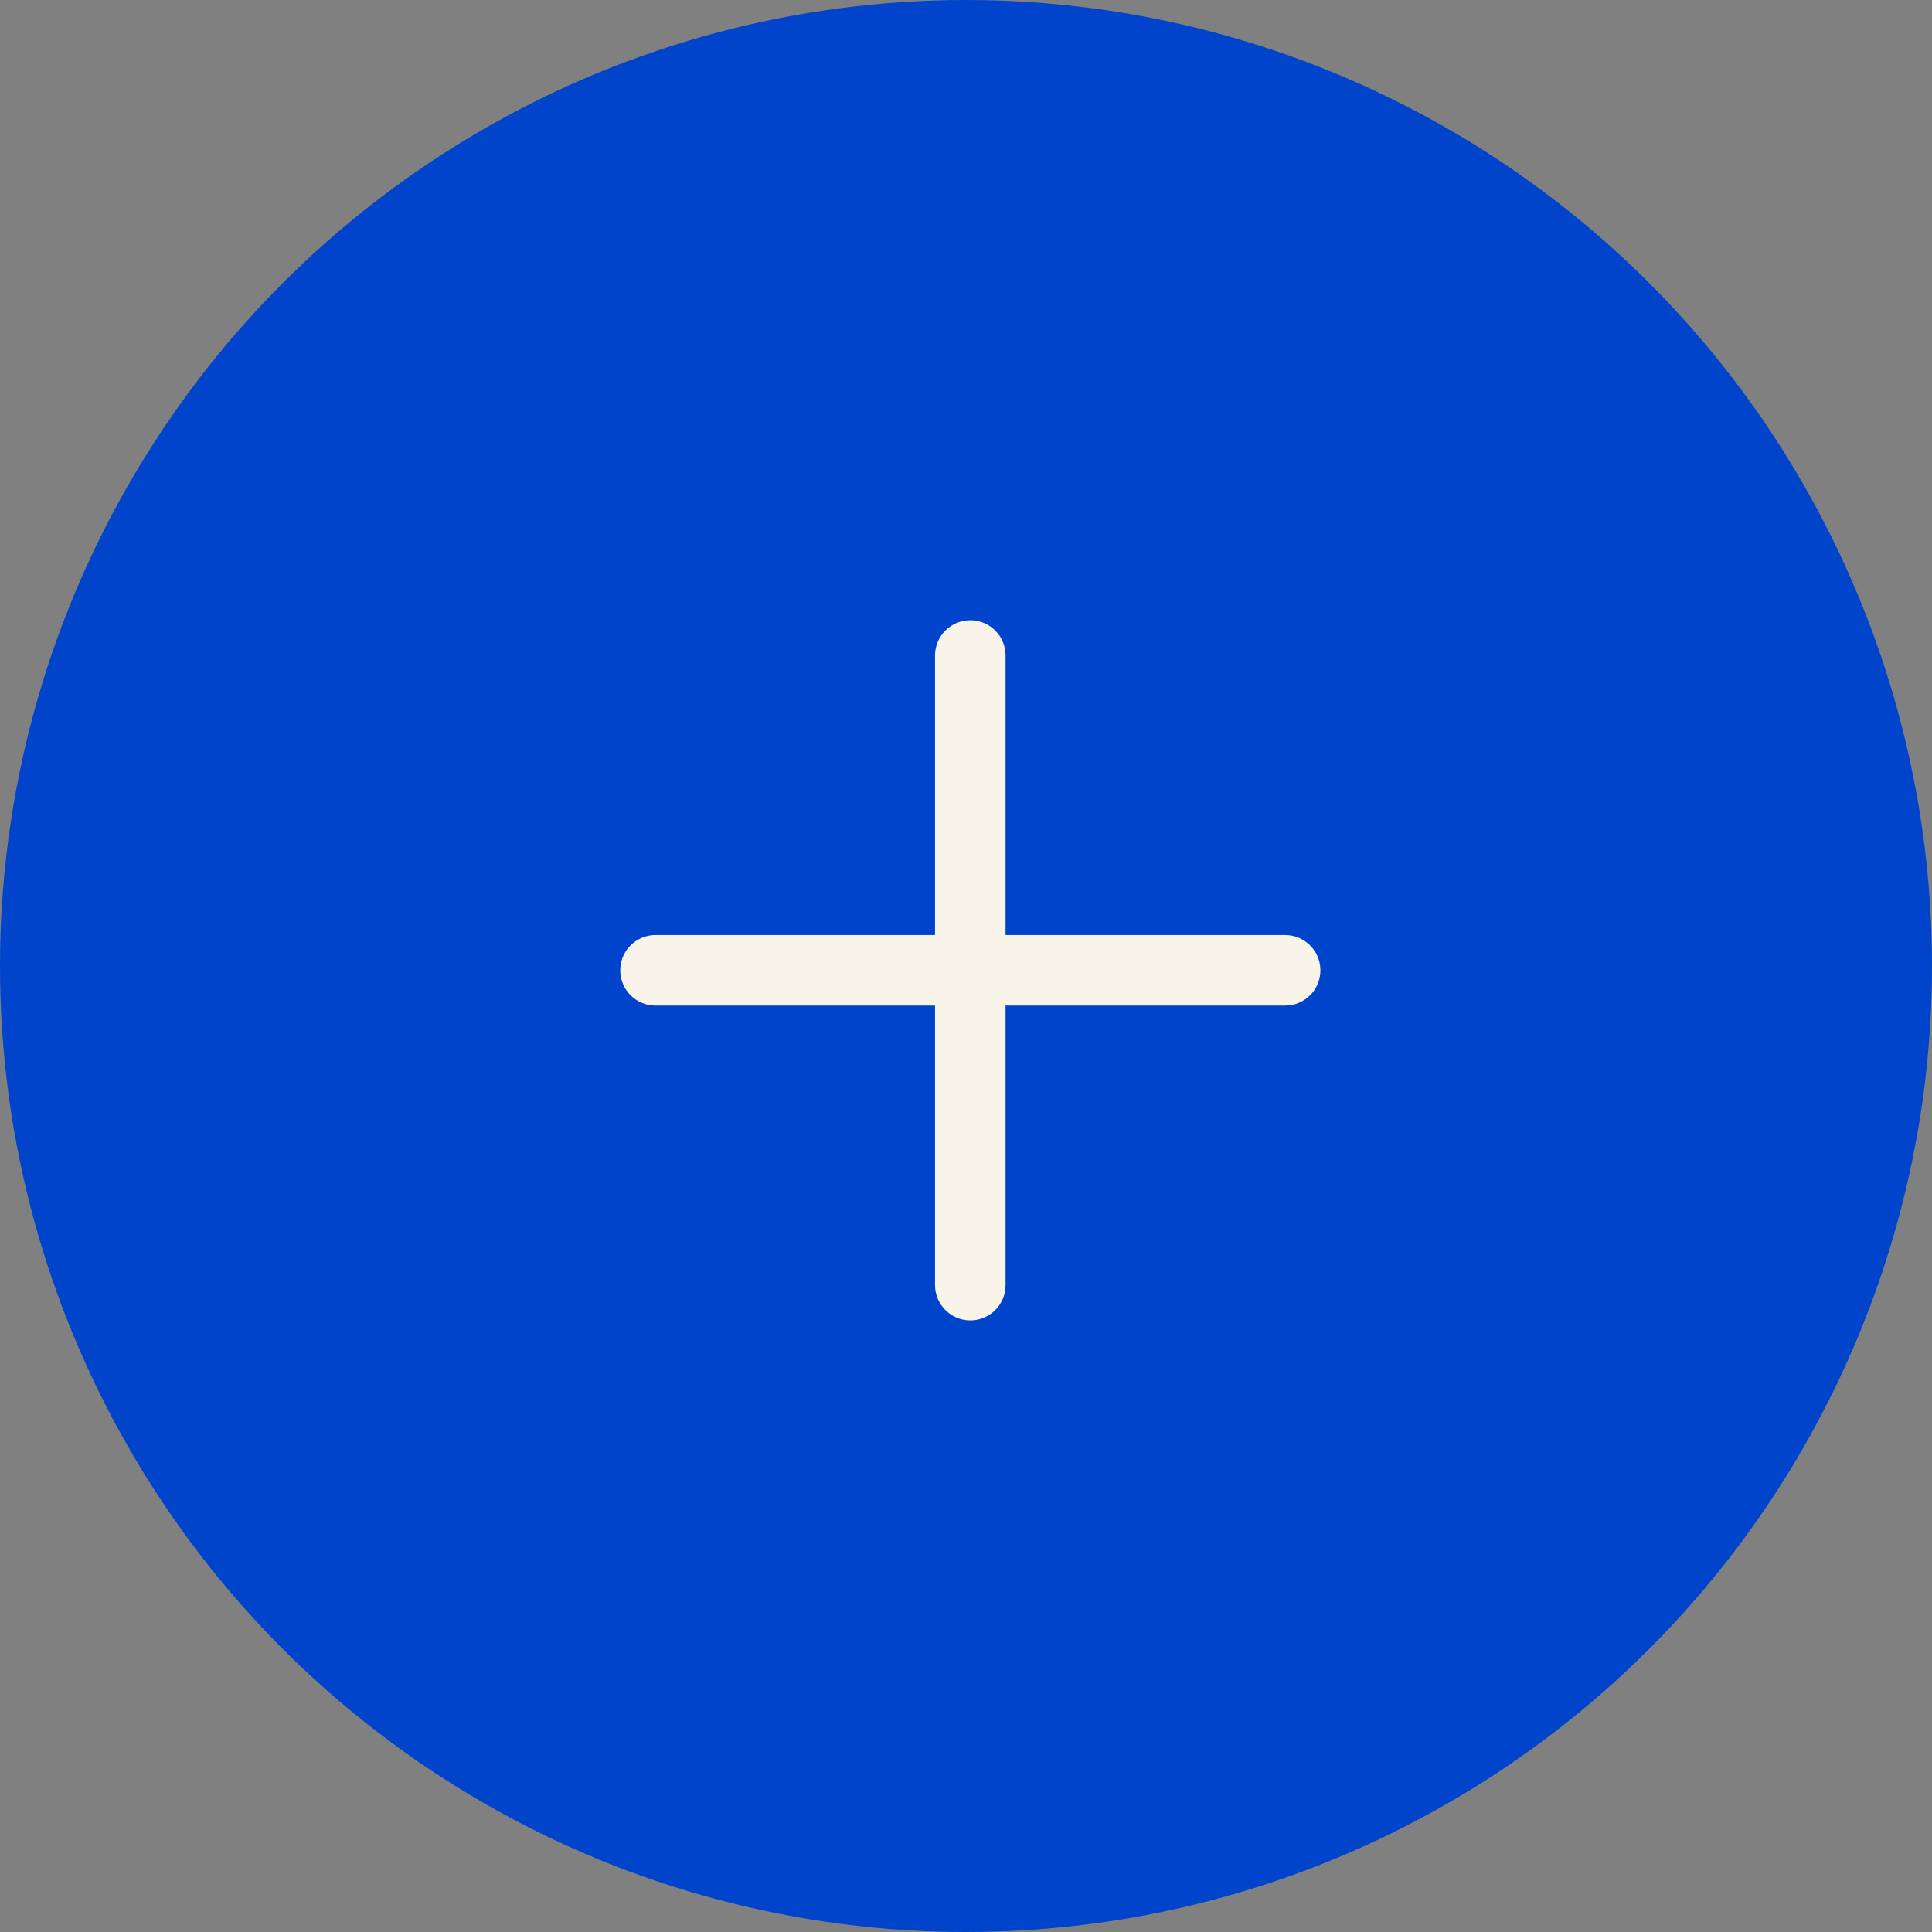 <svg width="100" height="100" viewBox="0 0 100 100" fill="none" xmlns="http://www.w3.org/2000/svg">
<rect x="0" y="0" width="100" height="100" fill="#808080" stroke="none"/>
<circle cx="50" cy="50" r="49" fill="#0044CC" stroke="#0044CC" stroke-width="2"/>
<path d="M66.518 50.223H33.929H66.518ZM50.223 33.929V66.518V33.929Z" fill="#0044CC"/>
<path d="M66.518 50.223H33.929M50.223 33.929V66.518" stroke="#F8F4EA" stroke-width="3.65" stroke-linecap="round" stroke-linejoin="round"/>
</svg>
